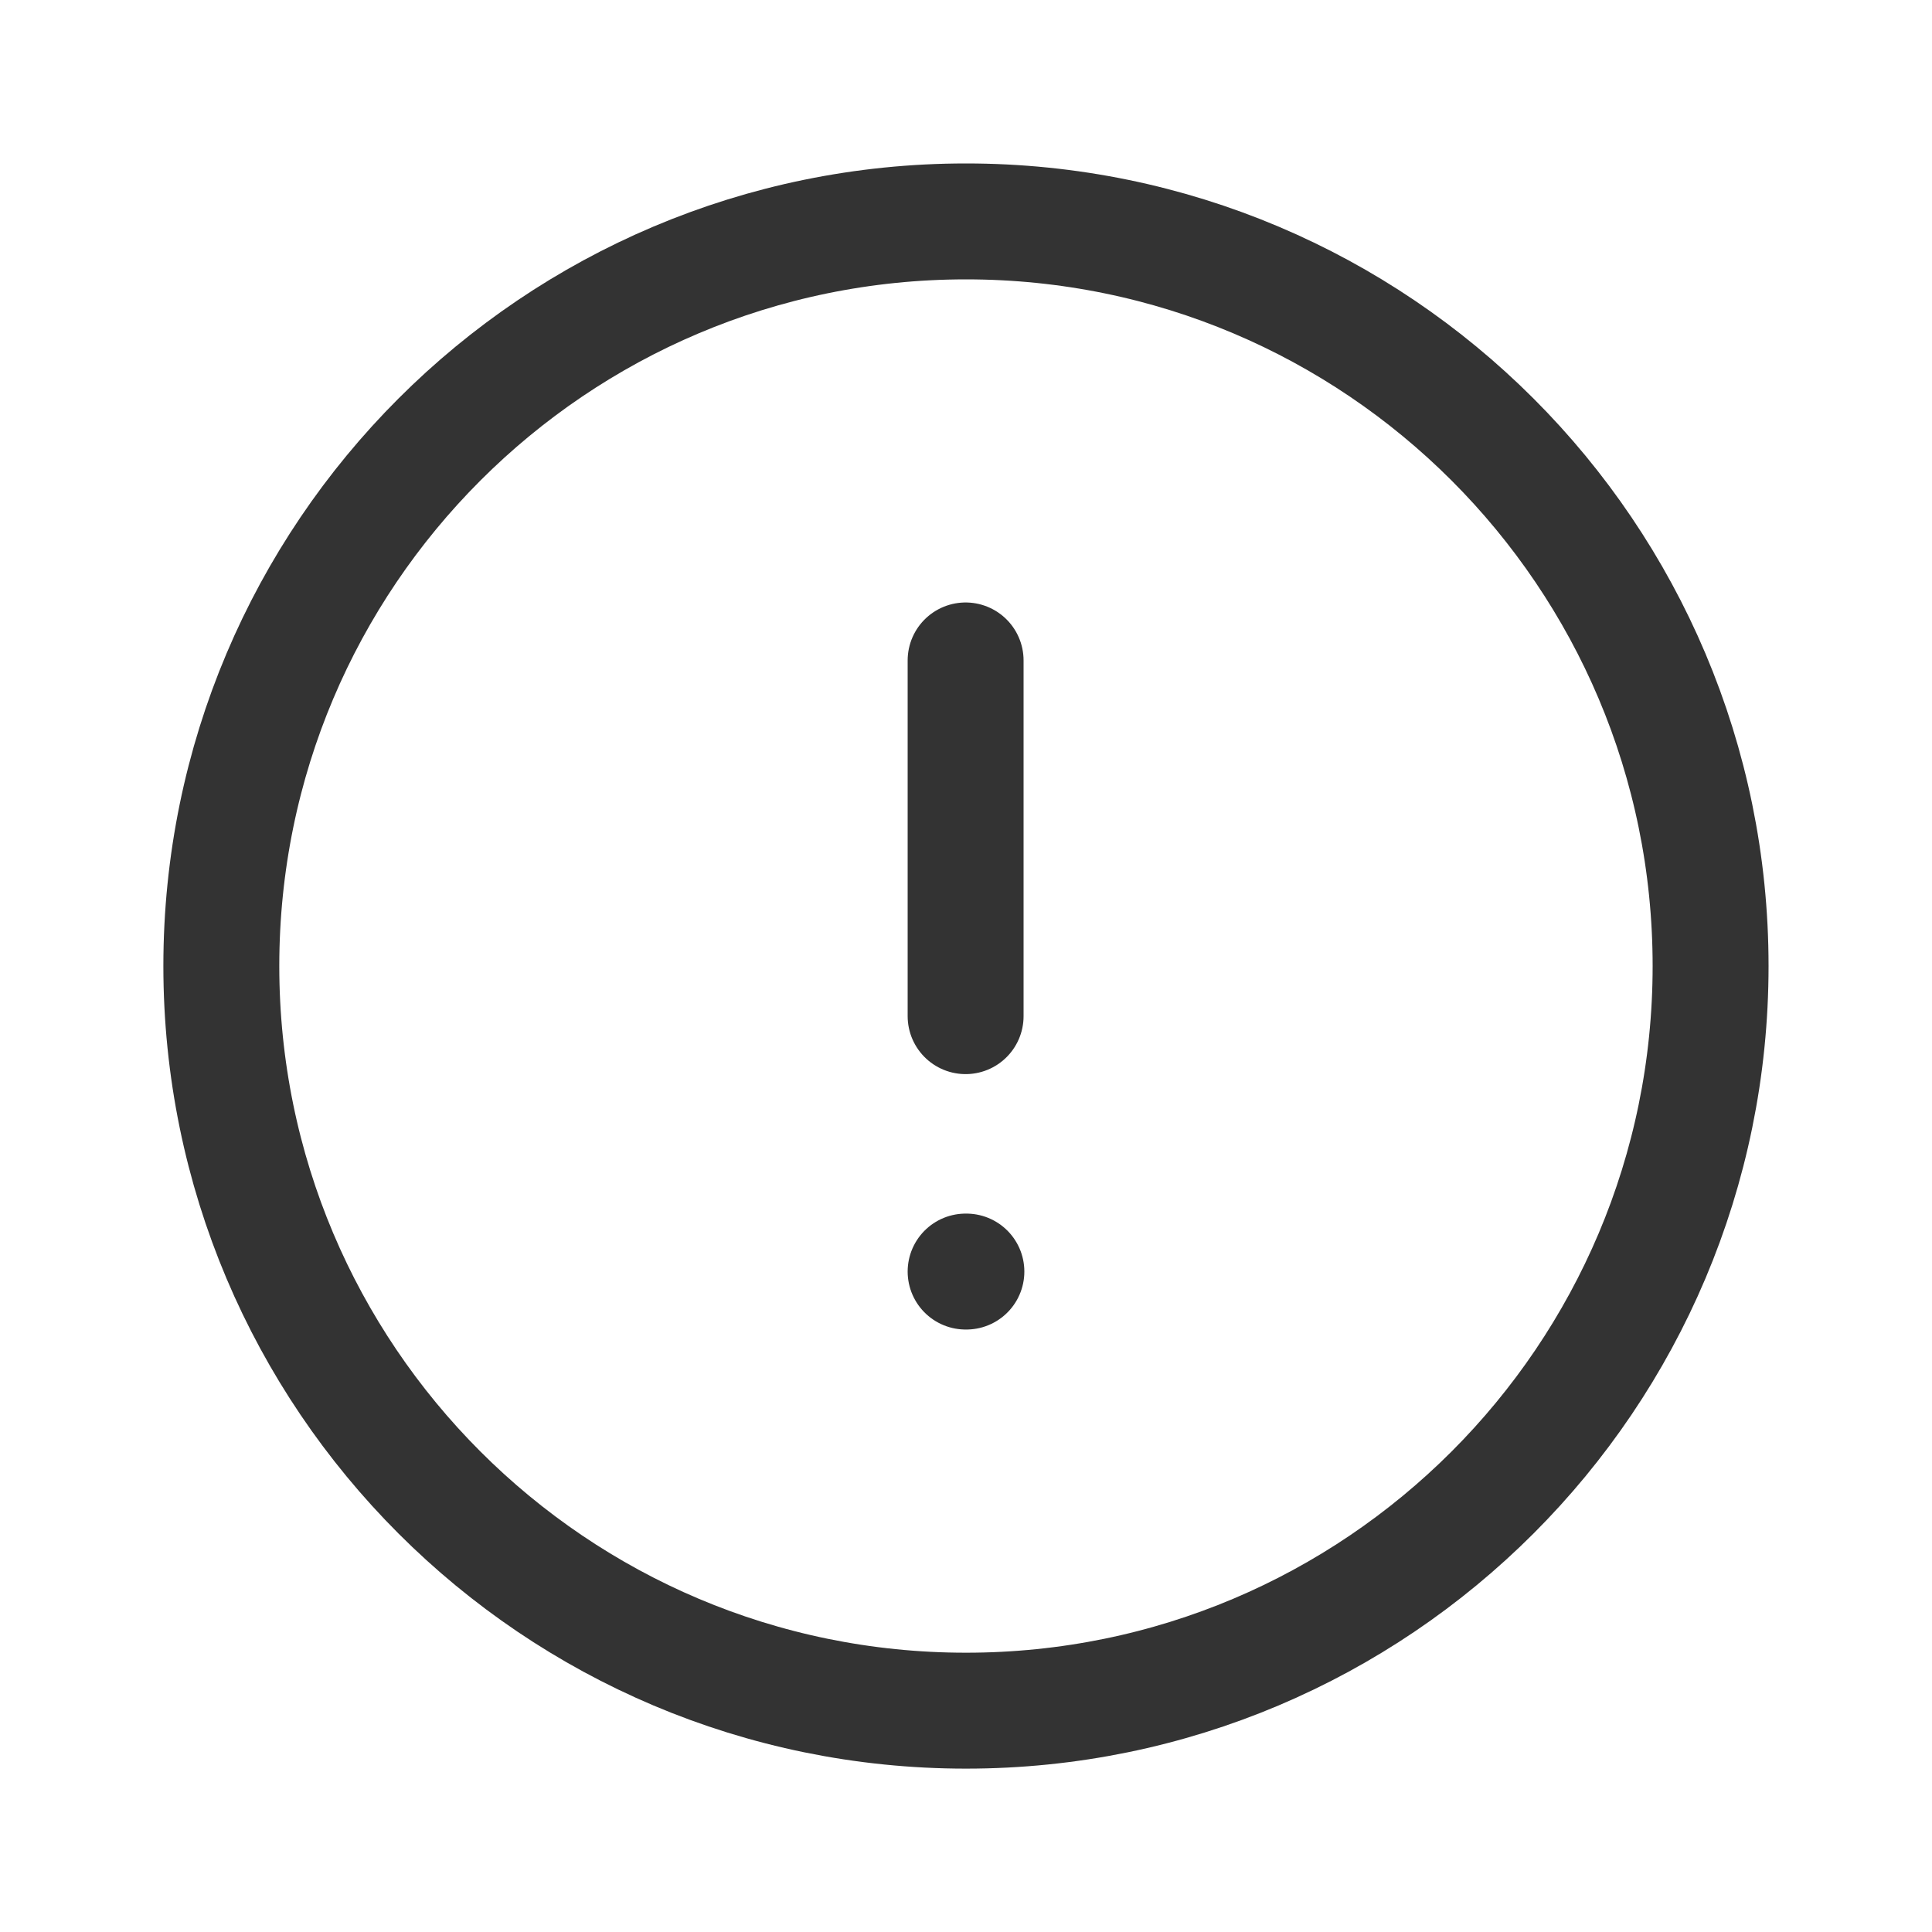 <svg width="25" height="25" viewBox="0 0 25 25" fill="none" xmlns="http://www.w3.org/2000/svg">
<path fill-rule="evenodd" clip-rule="evenodd" d="M12.5 2.865C17.822 2.865 22.135 7.179 22.135 12.5C22.135 17.821 17.822 22.136 12.5 22.136C7.179 22.136 2.864 17.821 2.864 12.5C2.864 7.179 7.179 2.865 12.5 2.865Z" stroke="#333333" stroke-width="1.5" stroke-linecap="round" stroke-linejoin="round"/>
<path d="M12.495 8.546V13.149" stroke="#333333" stroke-width="1.5" stroke-linecap="round" stroke-linejoin="round"/>
<path d="M12.495 16.454H12.505" stroke="#333333" stroke-width="1.5" stroke-linecap="round" stroke-linejoin="round"/>
</svg>
